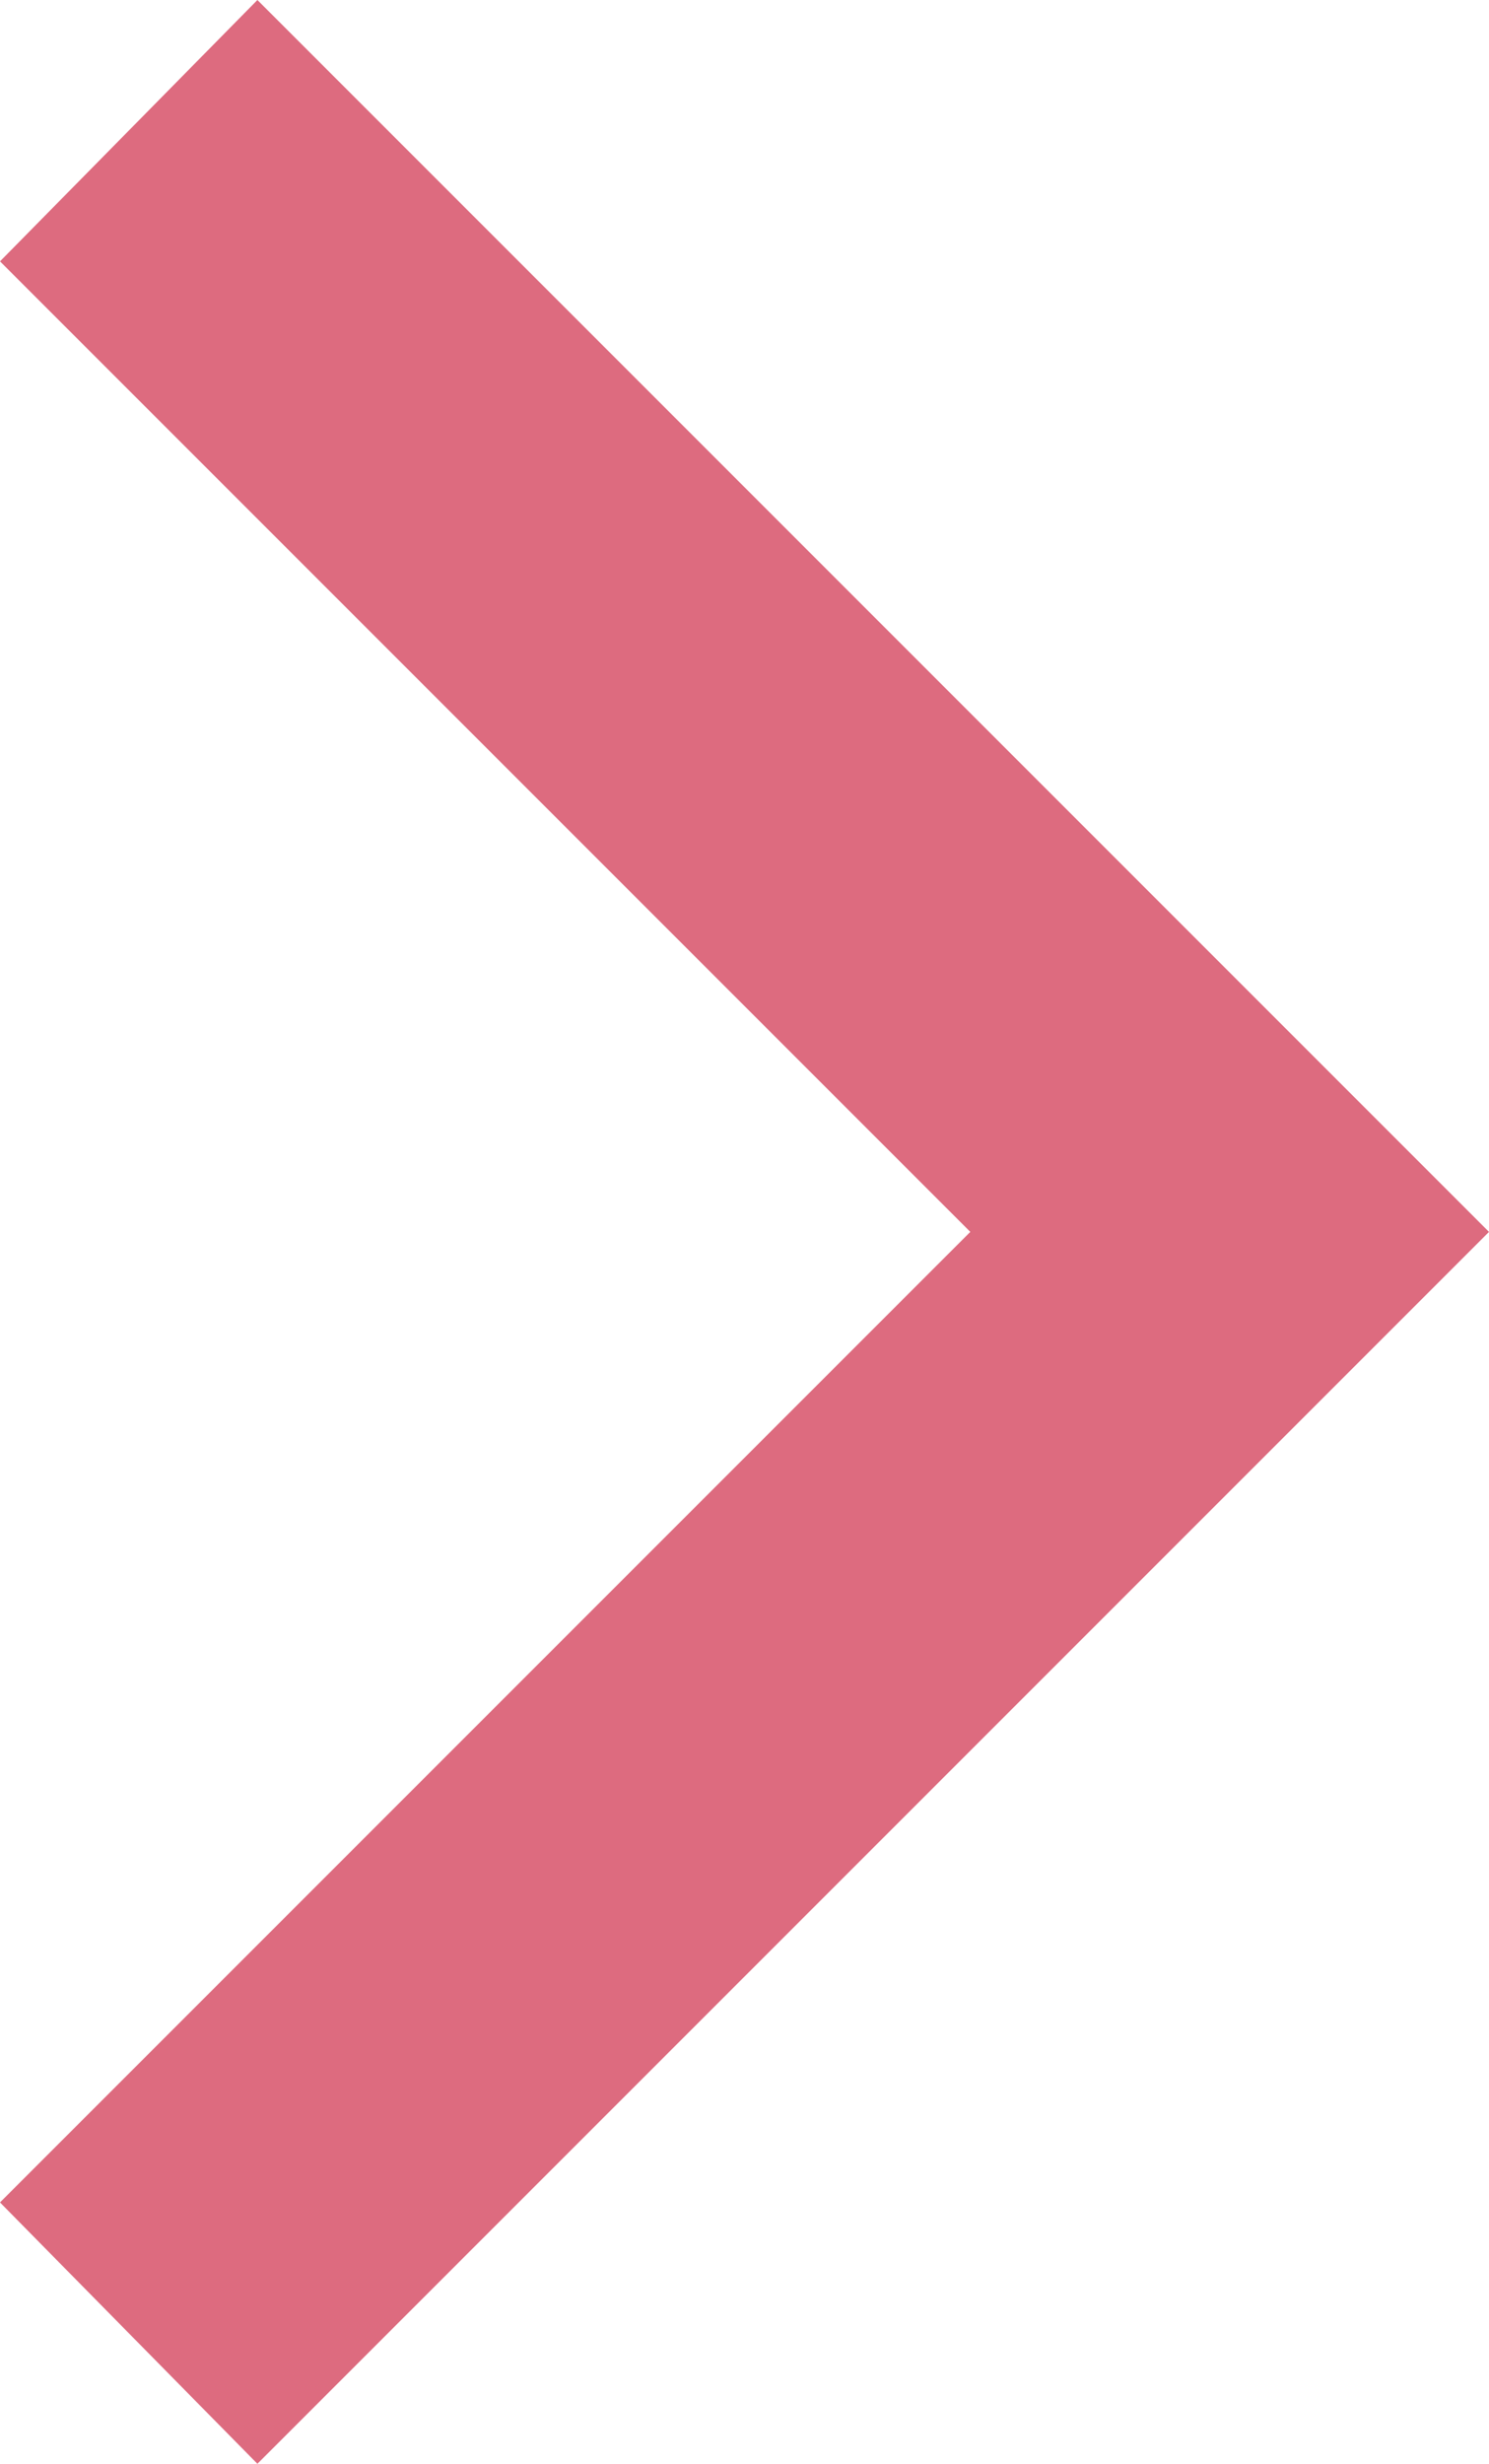 <svg xmlns="http://www.w3.org/2000/svg" width="7.254" height="12" viewBox="0 0 7.254 12">
  <defs>
    <style>
      .cls-1 {
        fill: #dd6b7f;
      }
    </style>
  </defs>
  <path id="arrow-right" class="cls-1" d="M1.254.365l6,6-6,6L0,11.092,4.727,6.365,0,1.638Z" transform="translate(0 -0.365)"/>
</svg>
